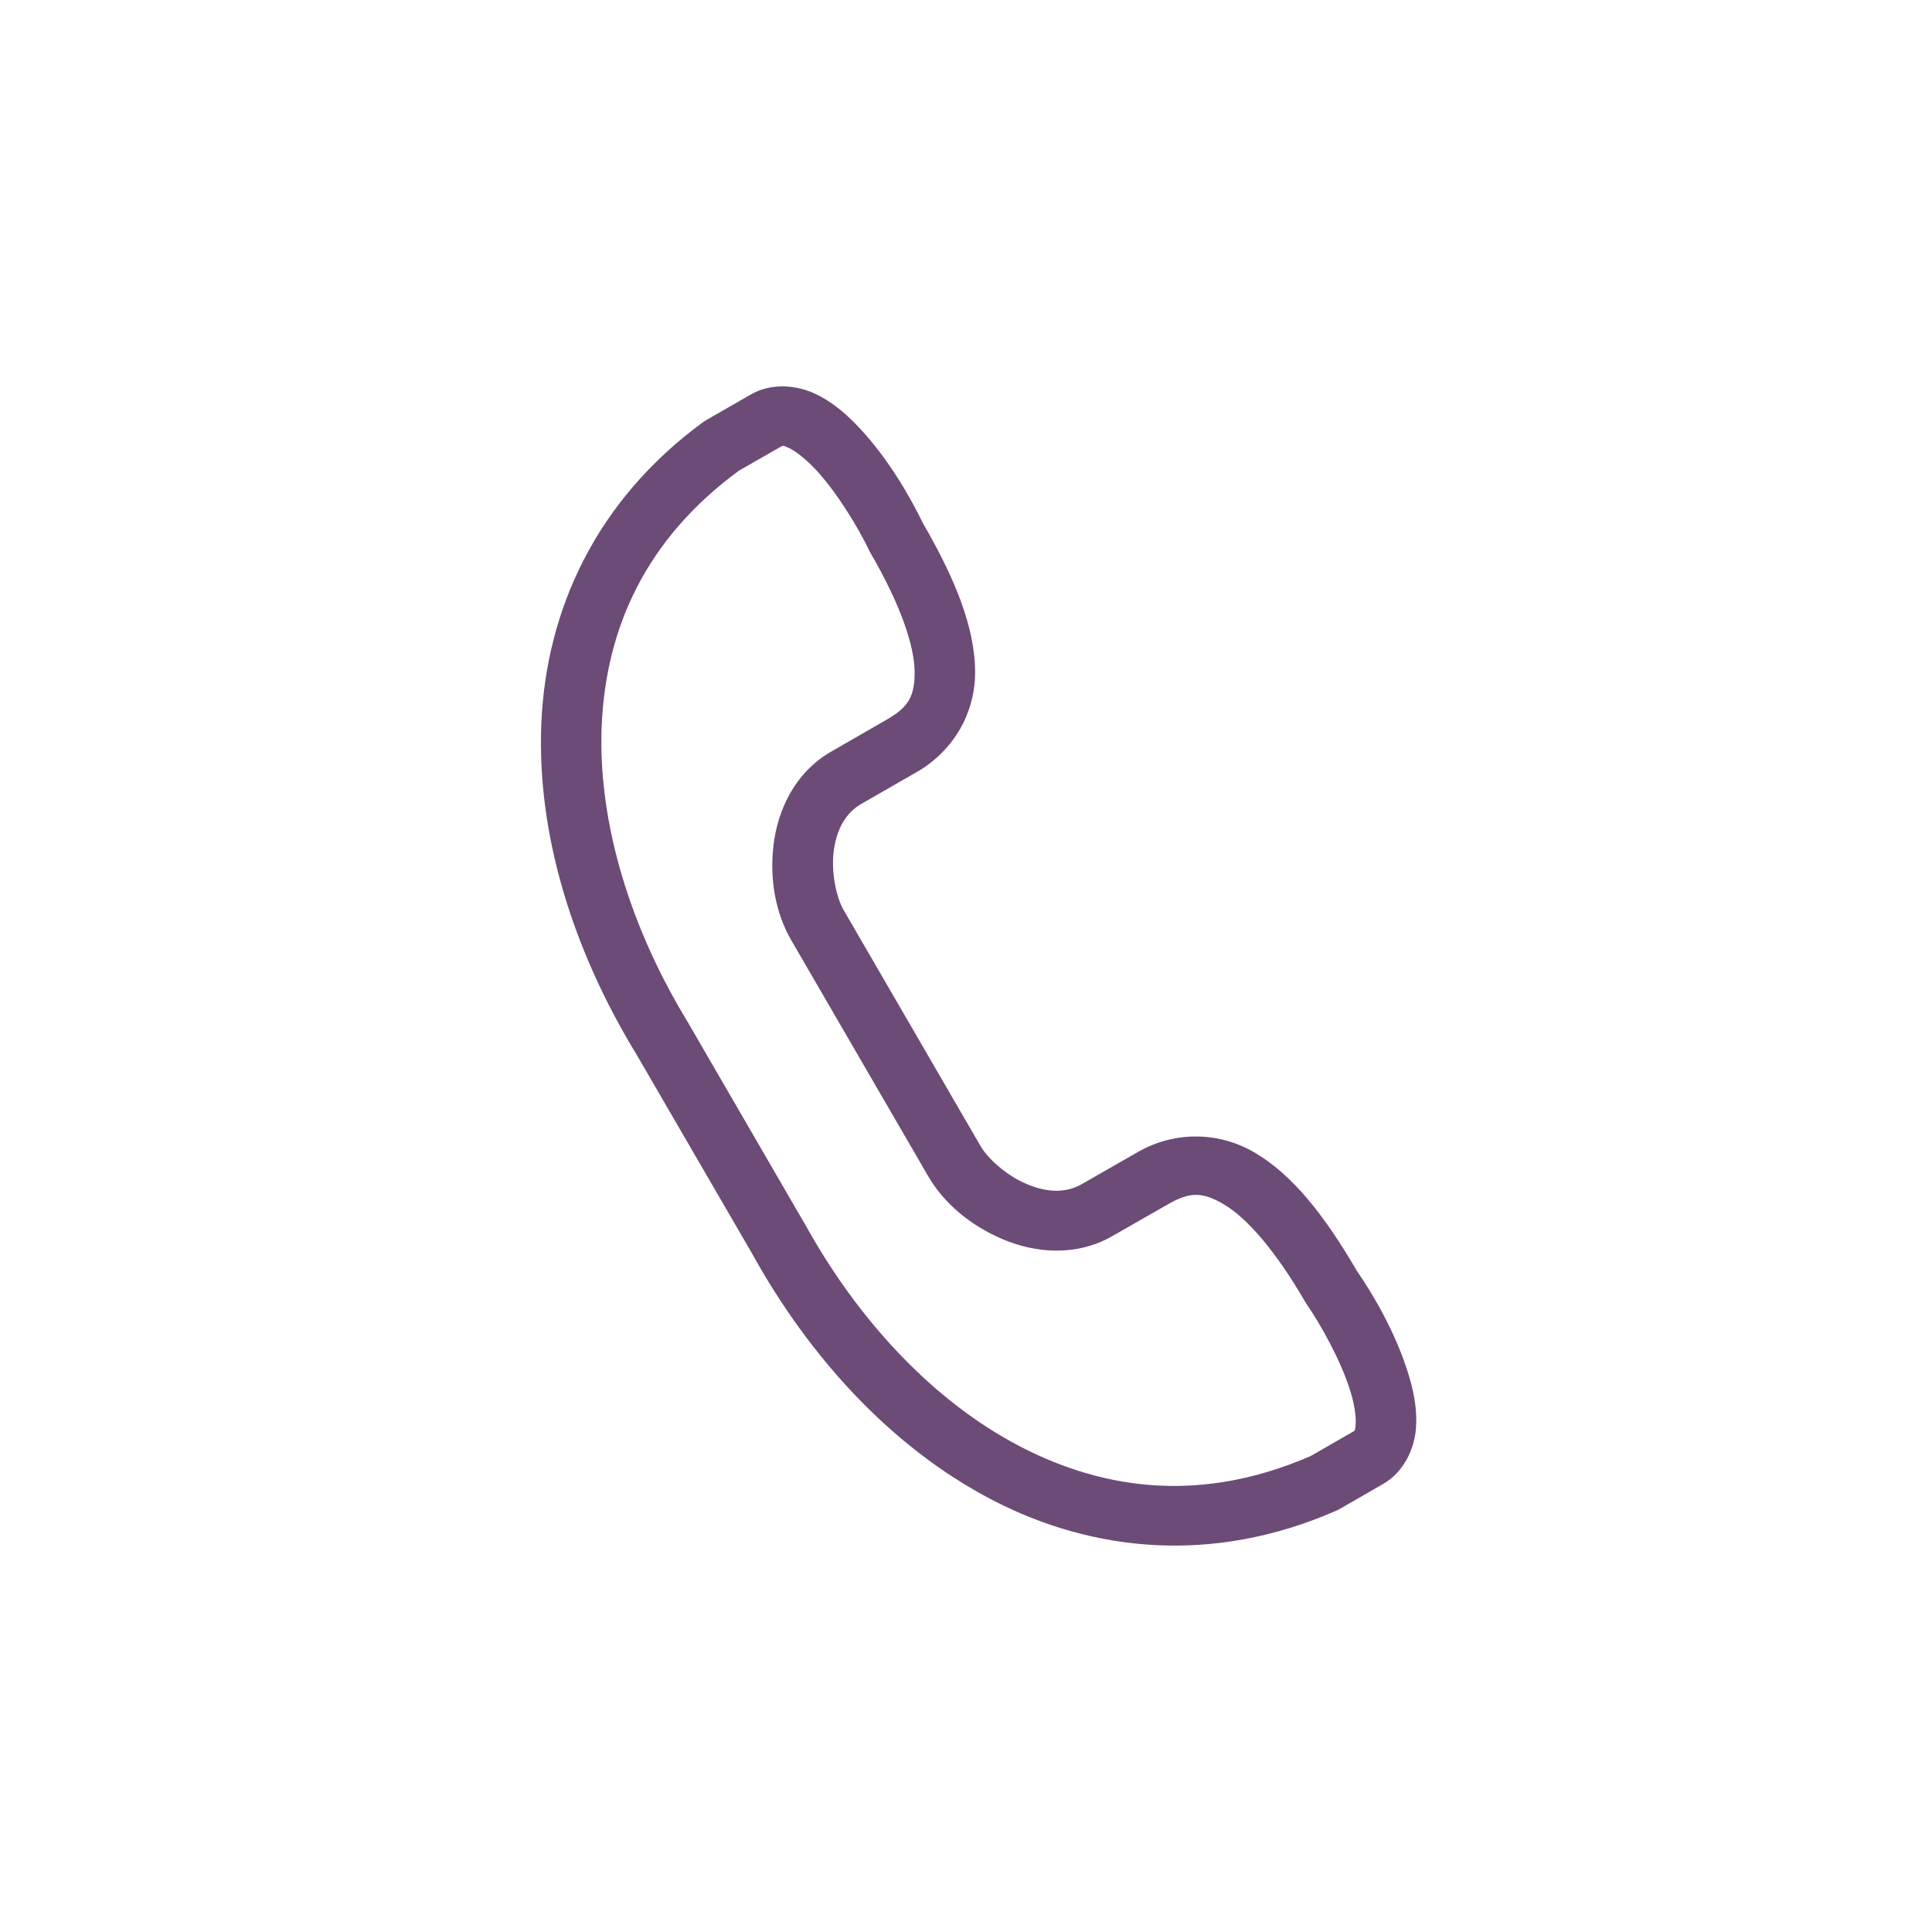 <svg width="25" height="25" viewBox="0 0 25 25" fill="none" xmlns="http://www.w3.org/2000/svg">
<path d="M10.106 5.779C10.131 5.766 10.124 5.757 10.211 5.798C10.297 5.838 10.434 5.945 10.569 6.091C10.838 6.385 11.107 6.83 11.248 7.124C11.252 7.134 11.257 7.142 11.262 7.151C11.659 7.834 11.829 8.355 11.835 8.683C11.84 9.011 11.753 9.152 11.474 9.312L10.755 9.726C10.286 9.996 10.065 10.479 10.01 10.93C9.955 11.38 10.037 11.818 10.238 12.165L12.012 15.222C12.213 15.568 12.554 15.857 12.974 16.035C13.394 16.214 13.925 16.264 14.393 15.995L15.114 15.583C15.392 15.423 15.558 15.418 15.841 15.587C16.124 15.755 16.492 16.162 16.888 16.844C16.894 16.854 16.899 16.863 16.905 16.872C17.091 17.14 17.343 17.595 17.465 17.974C17.526 18.163 17.55 18.333 17.542 18.429C17.534 18.523 17.531 18.513 17.506 18.527L16.96 18.841C15.587 19.438 14.329 19.303 13.204 18.719C12.075 18.134 11.094 17.074 10.412 15.832C10.409 15.829 10.408 15.826 10.406 15.824L8.911 13.246C8.91 13.243 8.908 13.241 8.907 13.238C8.166 12.028 7.733 10.653 7.786 9.389C7.841 8.127 8.355 6.976 9.562 6.09L10.106 5.779ZM10.544 5.094C10.308 4.983 9.982 4.951 9.715 5.105L9.137 5.437C9.124 5.445 9.112 5.452 9.101 5.46C7.709 6.478 7.068 7.896 7.005 9.358C6.942 10.818 7.431 12.326 8.236 13.644L9.724 16.207C9.725 16.207 9.726 16.207 9.726 16.208L9.728 16.214C10.473 17.564 11.54 18.734 12.841 19.41C14.145 20.086 15.697 20.243 17.28 19.553C17.294 19.548 17.307 19.541 17.32 19.535L17.898 19.202C18.165 19.048 18.299 18.753 18.321 18.495C18.344 18.235 18.291 17.985 18.211 17.737C18.055 17.247 17.784 16.773 17.558 16.445C17.131 15.713 16.721 15.203 16.245 14.92C15.766 14.635 15.191 14.639 14.722 14.908L14.001 15.321C13.789 15.444 13.541 15.431 13.282 15.32C13.021 15.21 12.78 14.988 12.69 14.833L10.916 11.775C10.826 11.621 10.754 11.302 10.787 11.023C10.822 10.743 10.934 10.524 11.146 10.402L11.865 9.989C12.334 9.719 12.627 9.227 12.618 8.671C12.608 8.118 12.37 7.507 11.943 6.771C11.771 6.415 11.495 5.945 11.148 5.567C10.973 5.375 10.781 5.204 10.544 5.094Z" fill="#6C4B76"/>
</svg>
